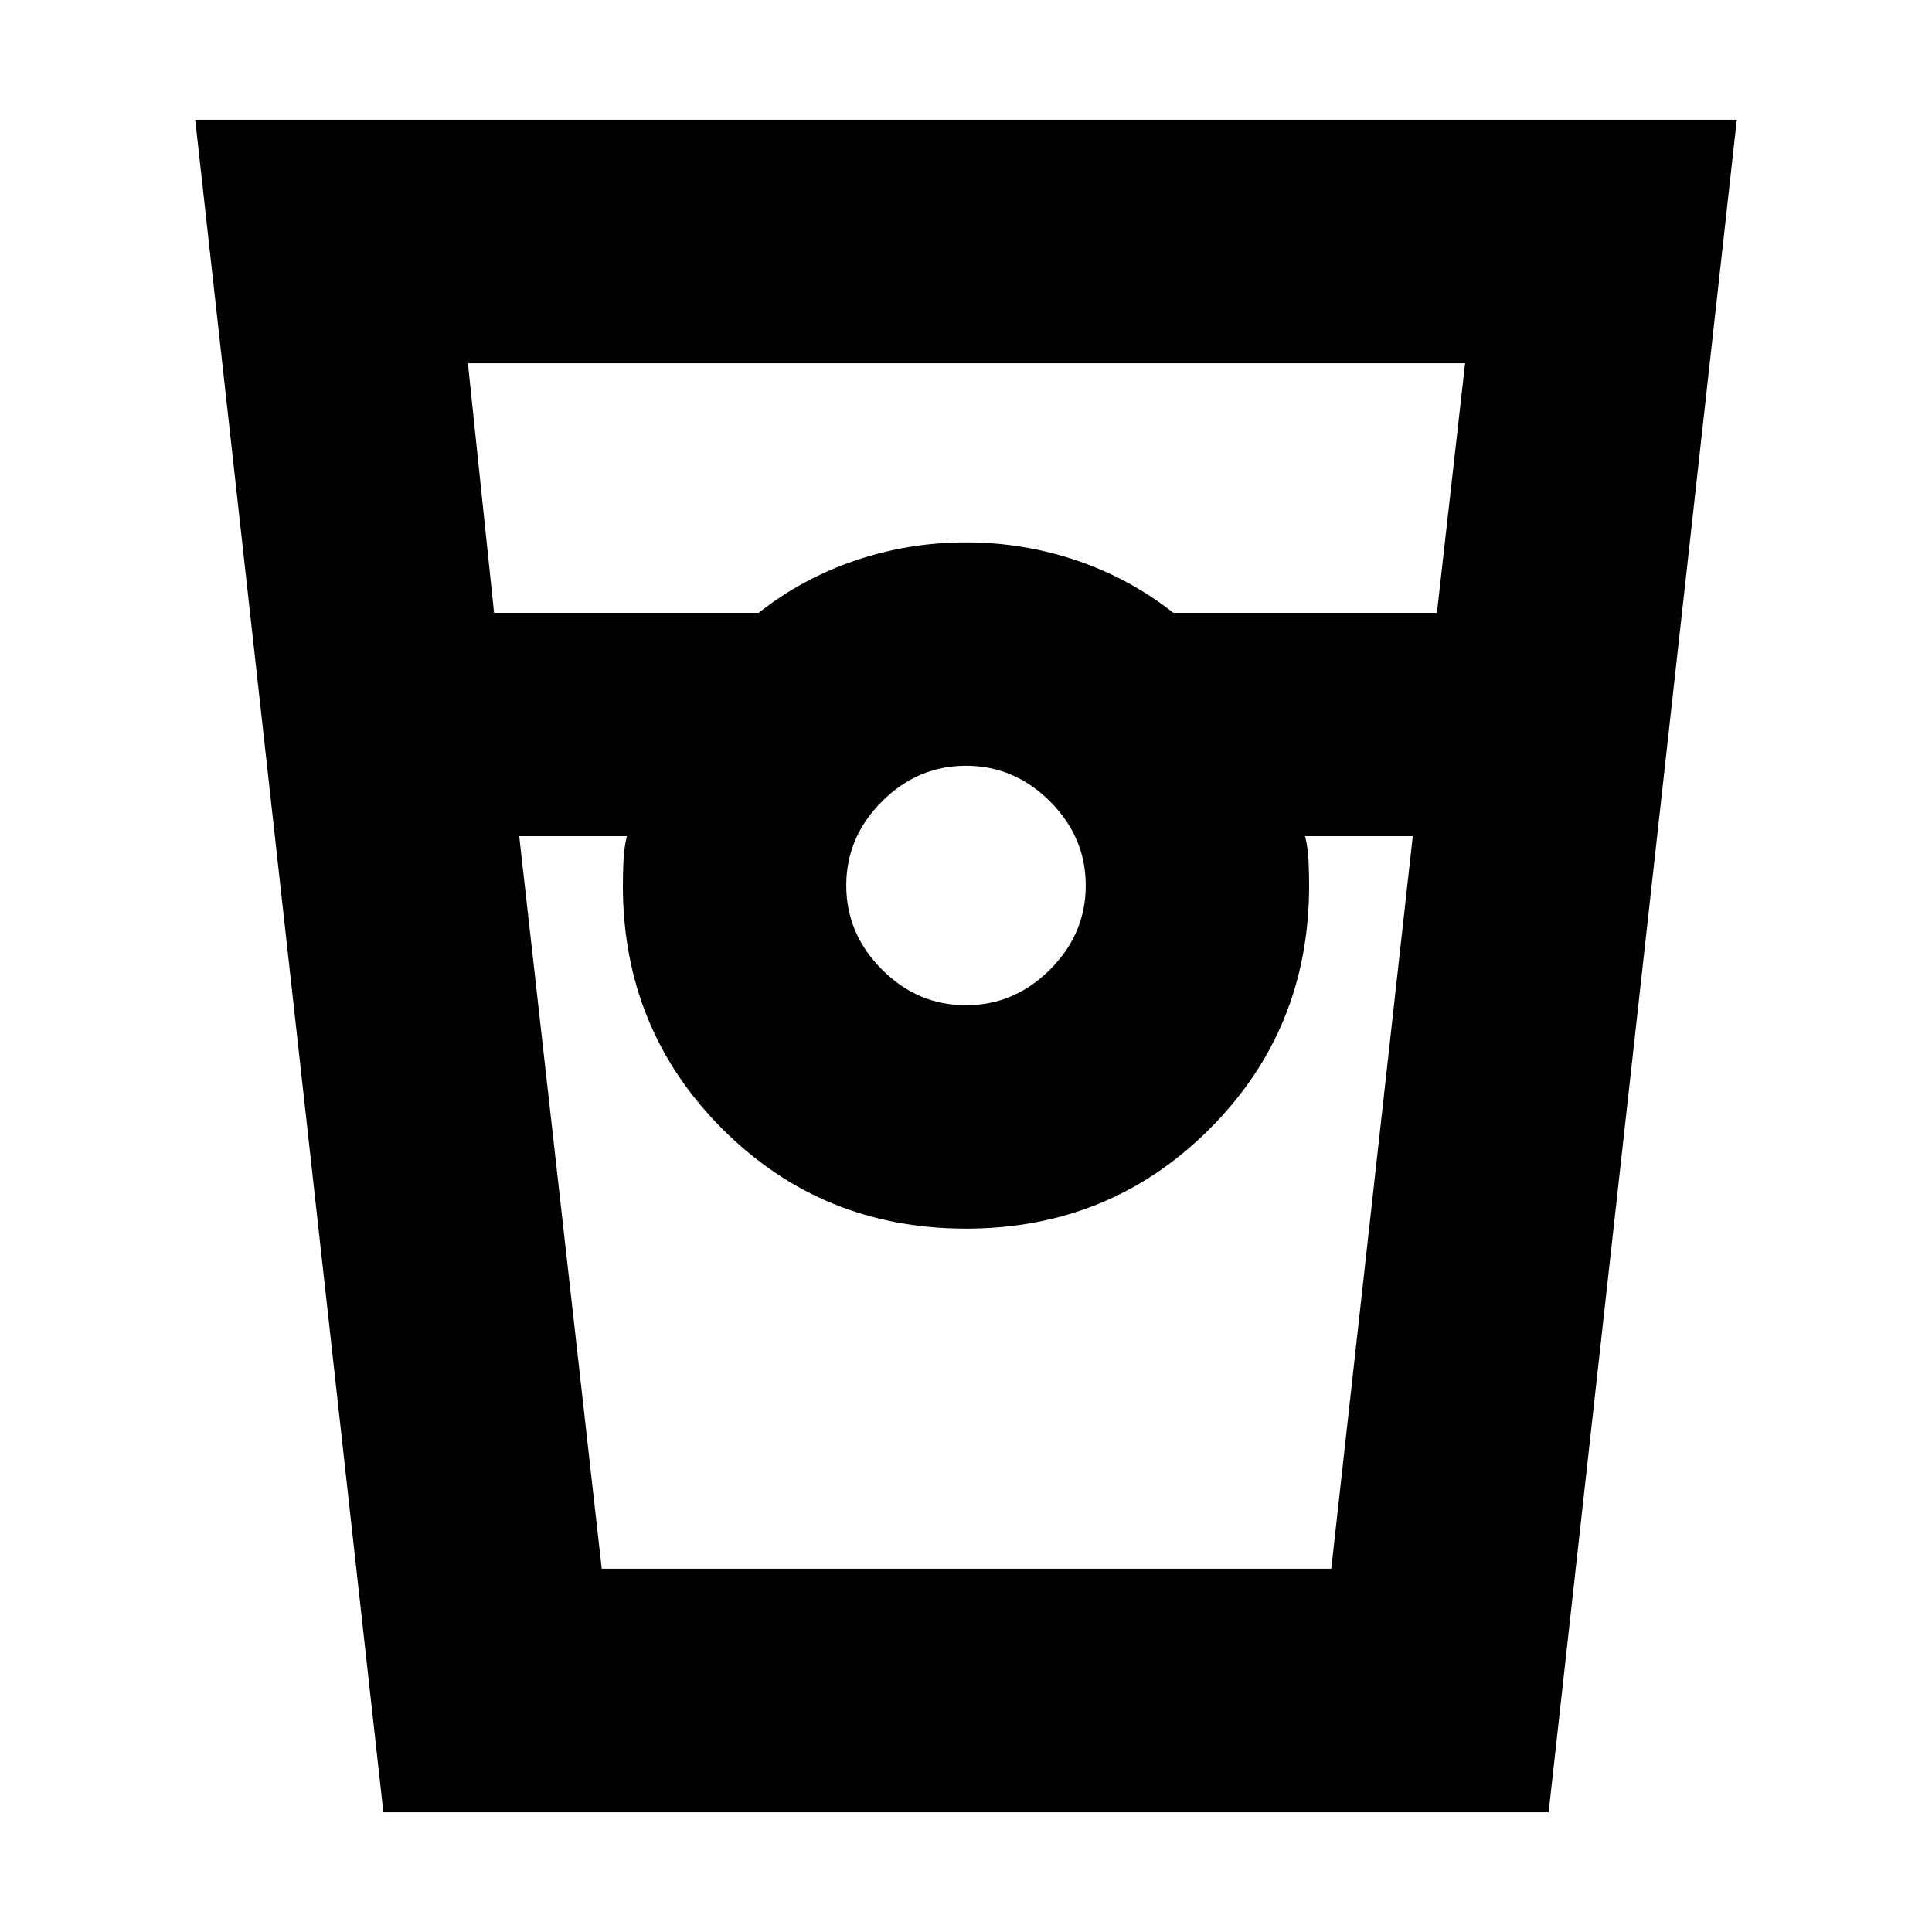 <svg xmlns="http://www.w3.org/2000/svg" height="24" viewBox="0 -960 960 960" width="24"><path d="M190.5-59.5 97-900.5h766l-93.5 841h-579Zm55-596H377q21.5-17 48-26t55-9q28.5 0 55 9t48 26h131l14-124H232.5l13 124Zm234.48 195q24.02 0 41.77-17.73 17.75-17.73 17.75-41.75t-17.73-41.77q-17.73-17.75-41.75-17.75t-41.77 17.73q-17.75 17.73-17.75 41.75t17.73 41.77q17.73 17.75 41.75 17.75ZM258-544.5l41 364h362.5l40.5-364h-53.5q1.4 5.62 1.7 12.22.3 6.59.3 12.28 0 71.5-49.5 121t-121 49.5q-71.5 0-121-49.5t-49.5-121q0-5.69.3-12.28.3-6.6 1.7-12.22H258Zm41 364h12.5-2 341-2 13H299Z"/></svg>